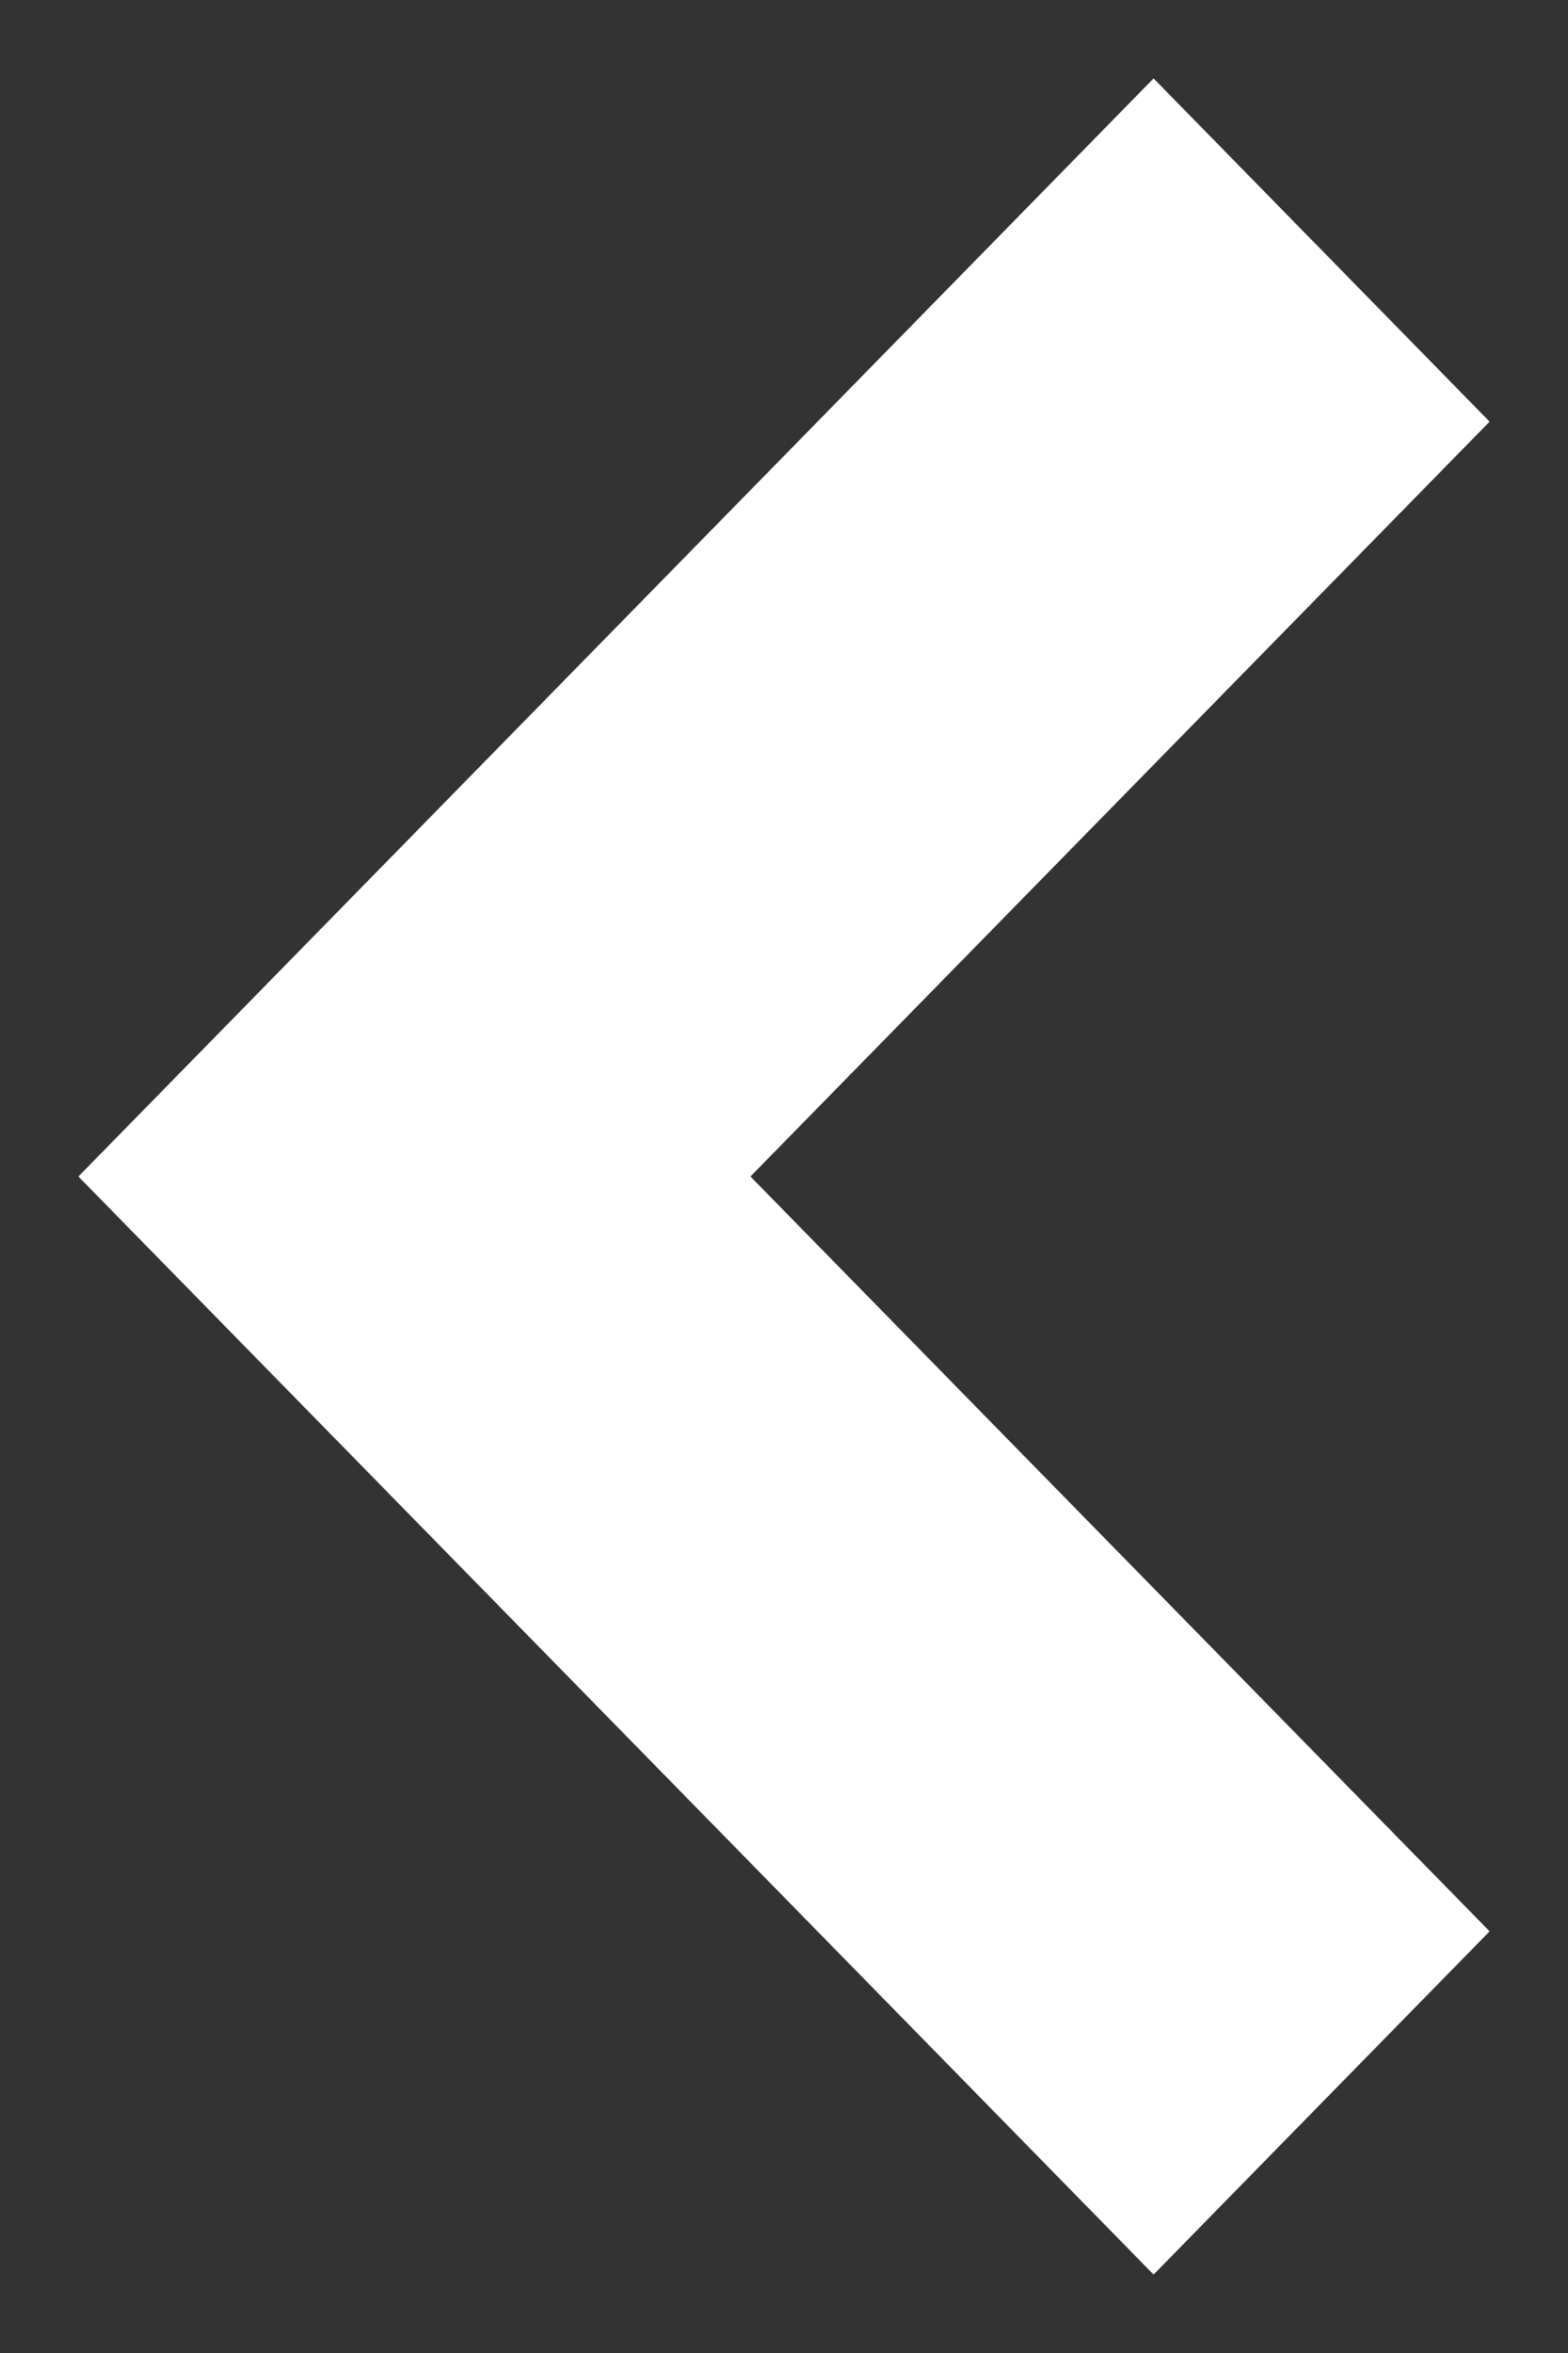 <svg width="10" height="15" viewBox="0 0 10 15" fill="none" xmlns="http://www.w3.org/2000/svg">
<rect x="0" y="0" width="10" height="15" fill="#333333" stroke="none"/>
<path fill-rule="evenodd" clip-rule="evenodd" d="M7.357 14.5L9.5 12.312L4.786 7.5L9.5 2.688L7.357 0.5L0.5 7.5L7.357 14.5Z" fill="white"/>
</svg>
